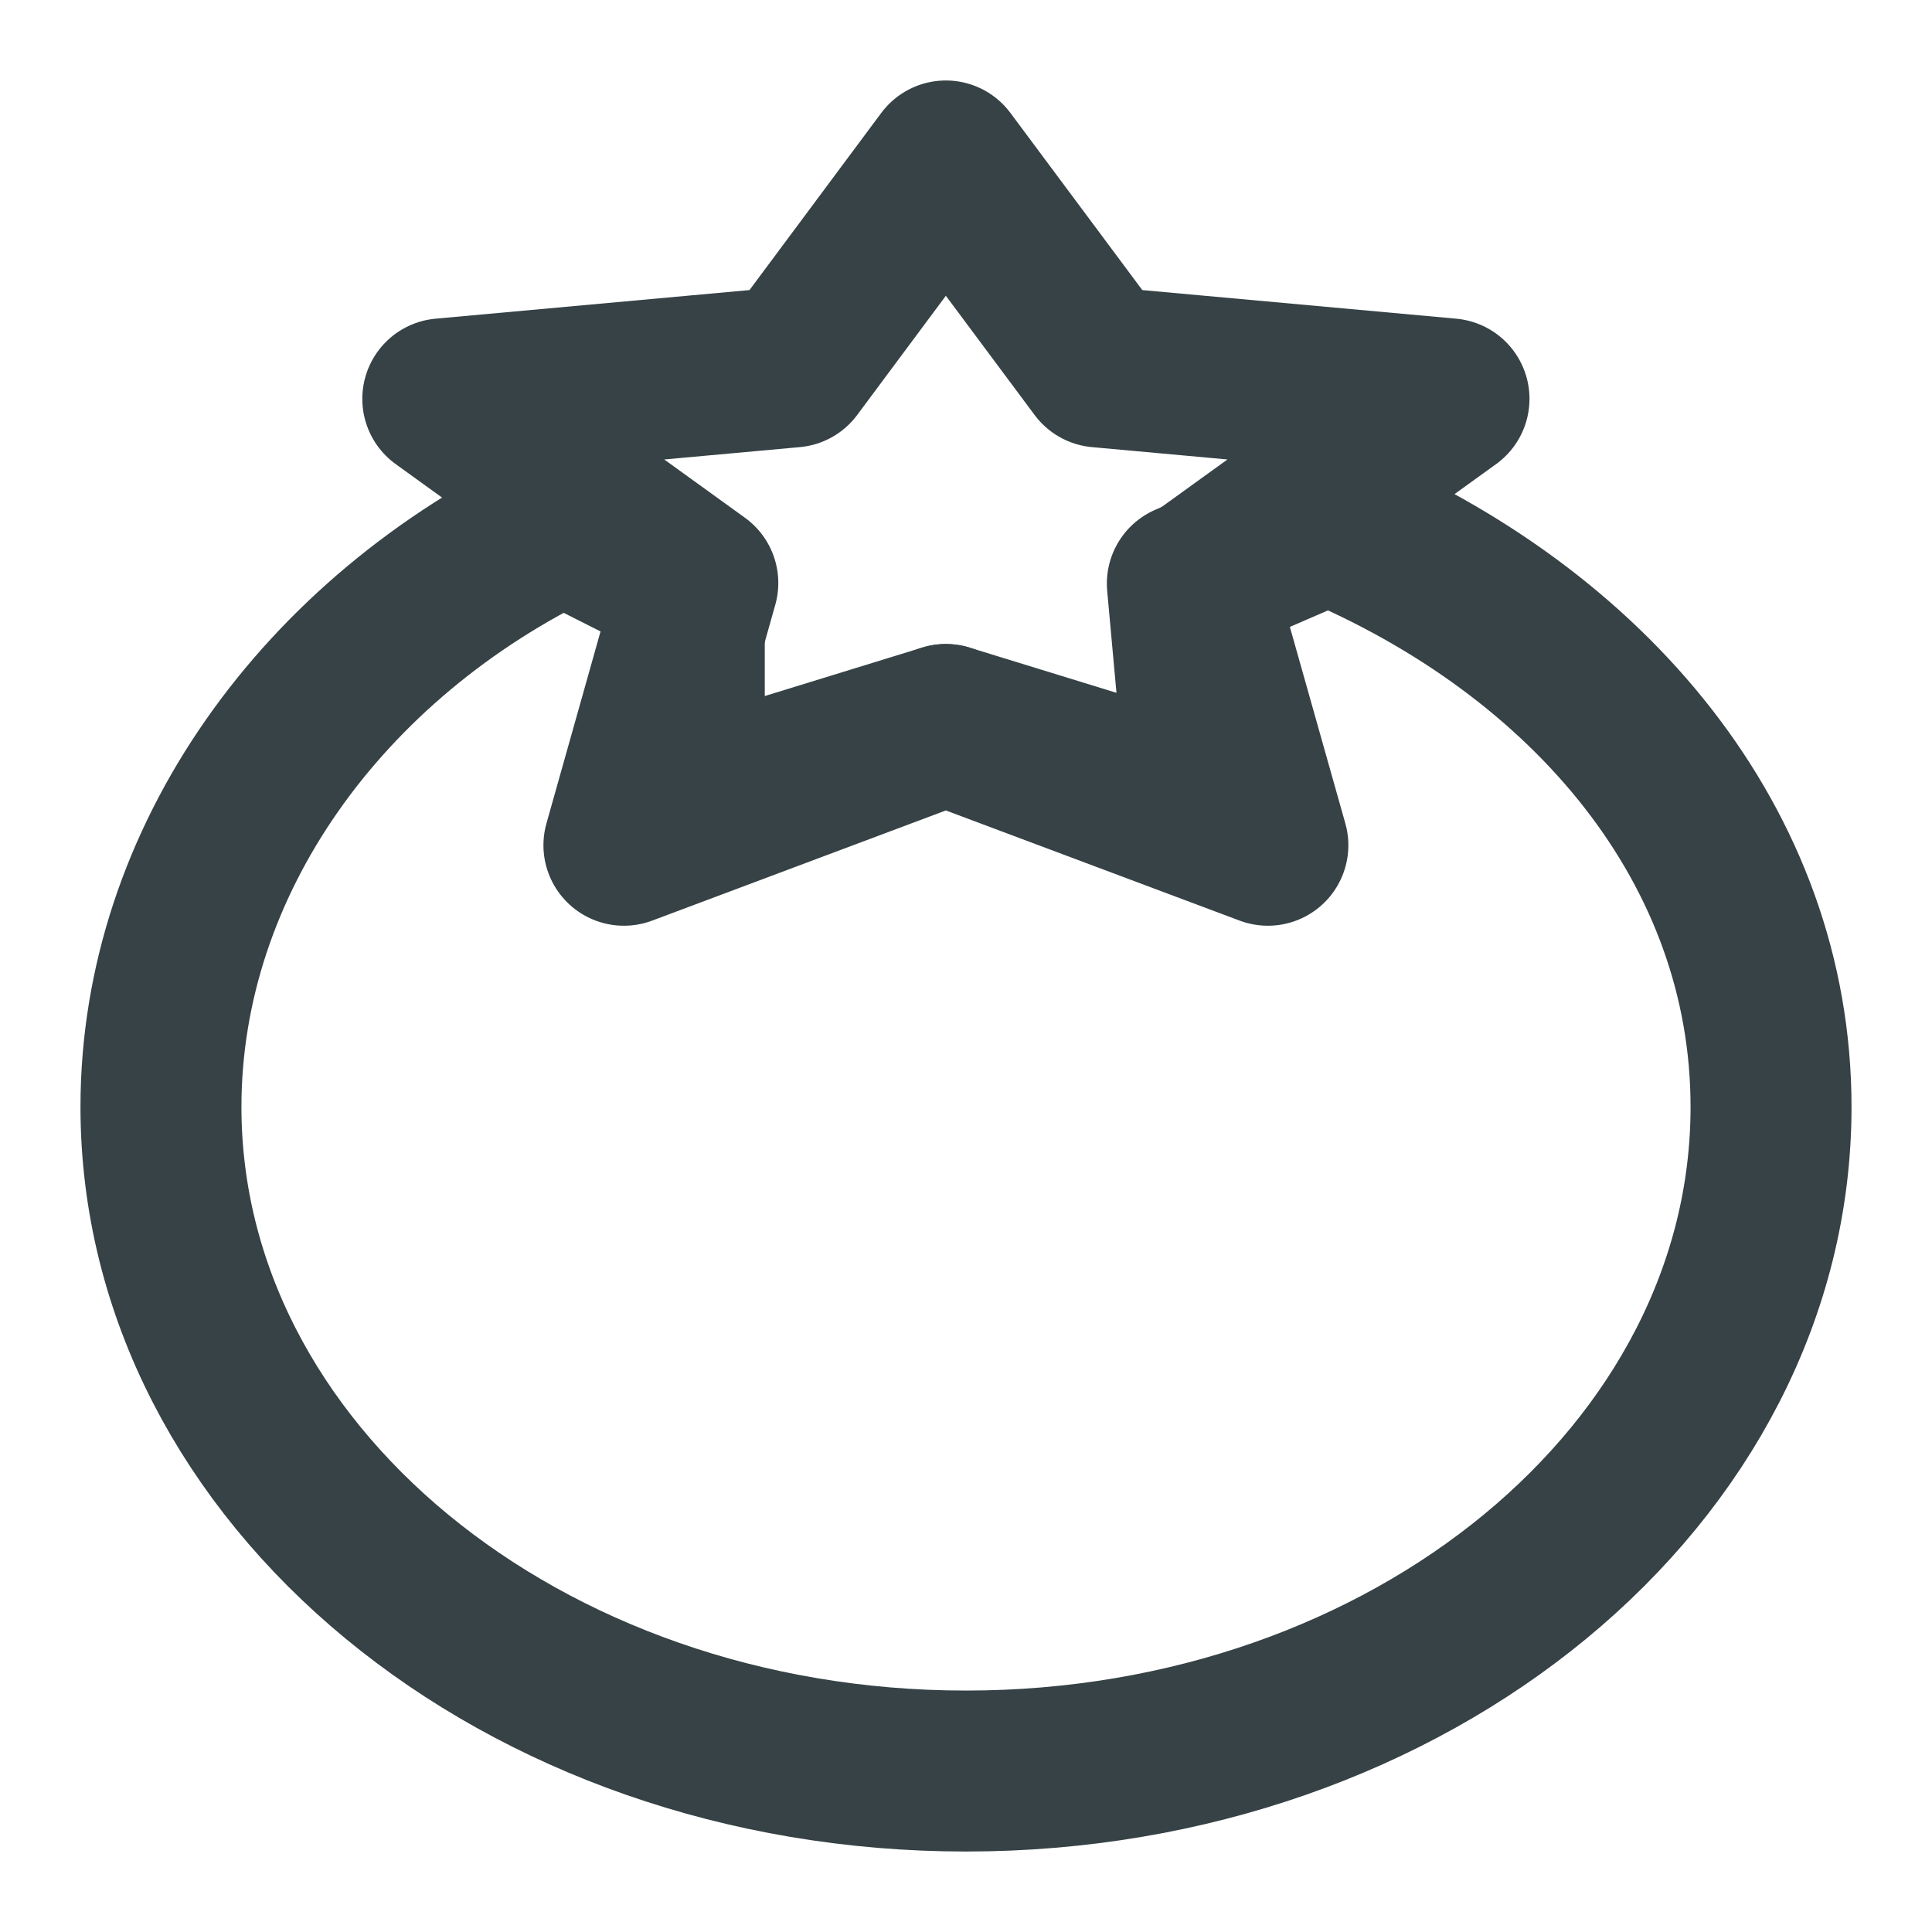 <svg width="16" height="16" viewBox="0 0 16 16" fill="none" xmlns="http://www.w3.org/2000/svg">
<path d="M8 14.667C11.682 14.667 14.667 12.204 14.667 9.167C14.667 7.019 13.175 5.234 11 4.328L9.833 4.833L10 6.667L7.833 6L5.667 6.667V4.833L4.667 4.328C2.674 5.279 1.333 7.131 1.333 9.167C1.333 12.204 4.318 14.667 8 14.667Z" stroke="#364245" stroke-width="1.333" stroke-linecap="round" stroke-linejoin="round"/>
<path d="M7.833 1.333L9.103 3.039L12 3.303L9.887 4.828L10.5 7L7.833 6L5.167 7L5.779 4.828L3.667 3.303L6.564 3.039L7.833 1.333Z" stroke="#364245" stroke-width="1.333" stroke-linecap="round" stroke-linejoin="round"/>
</svg>
